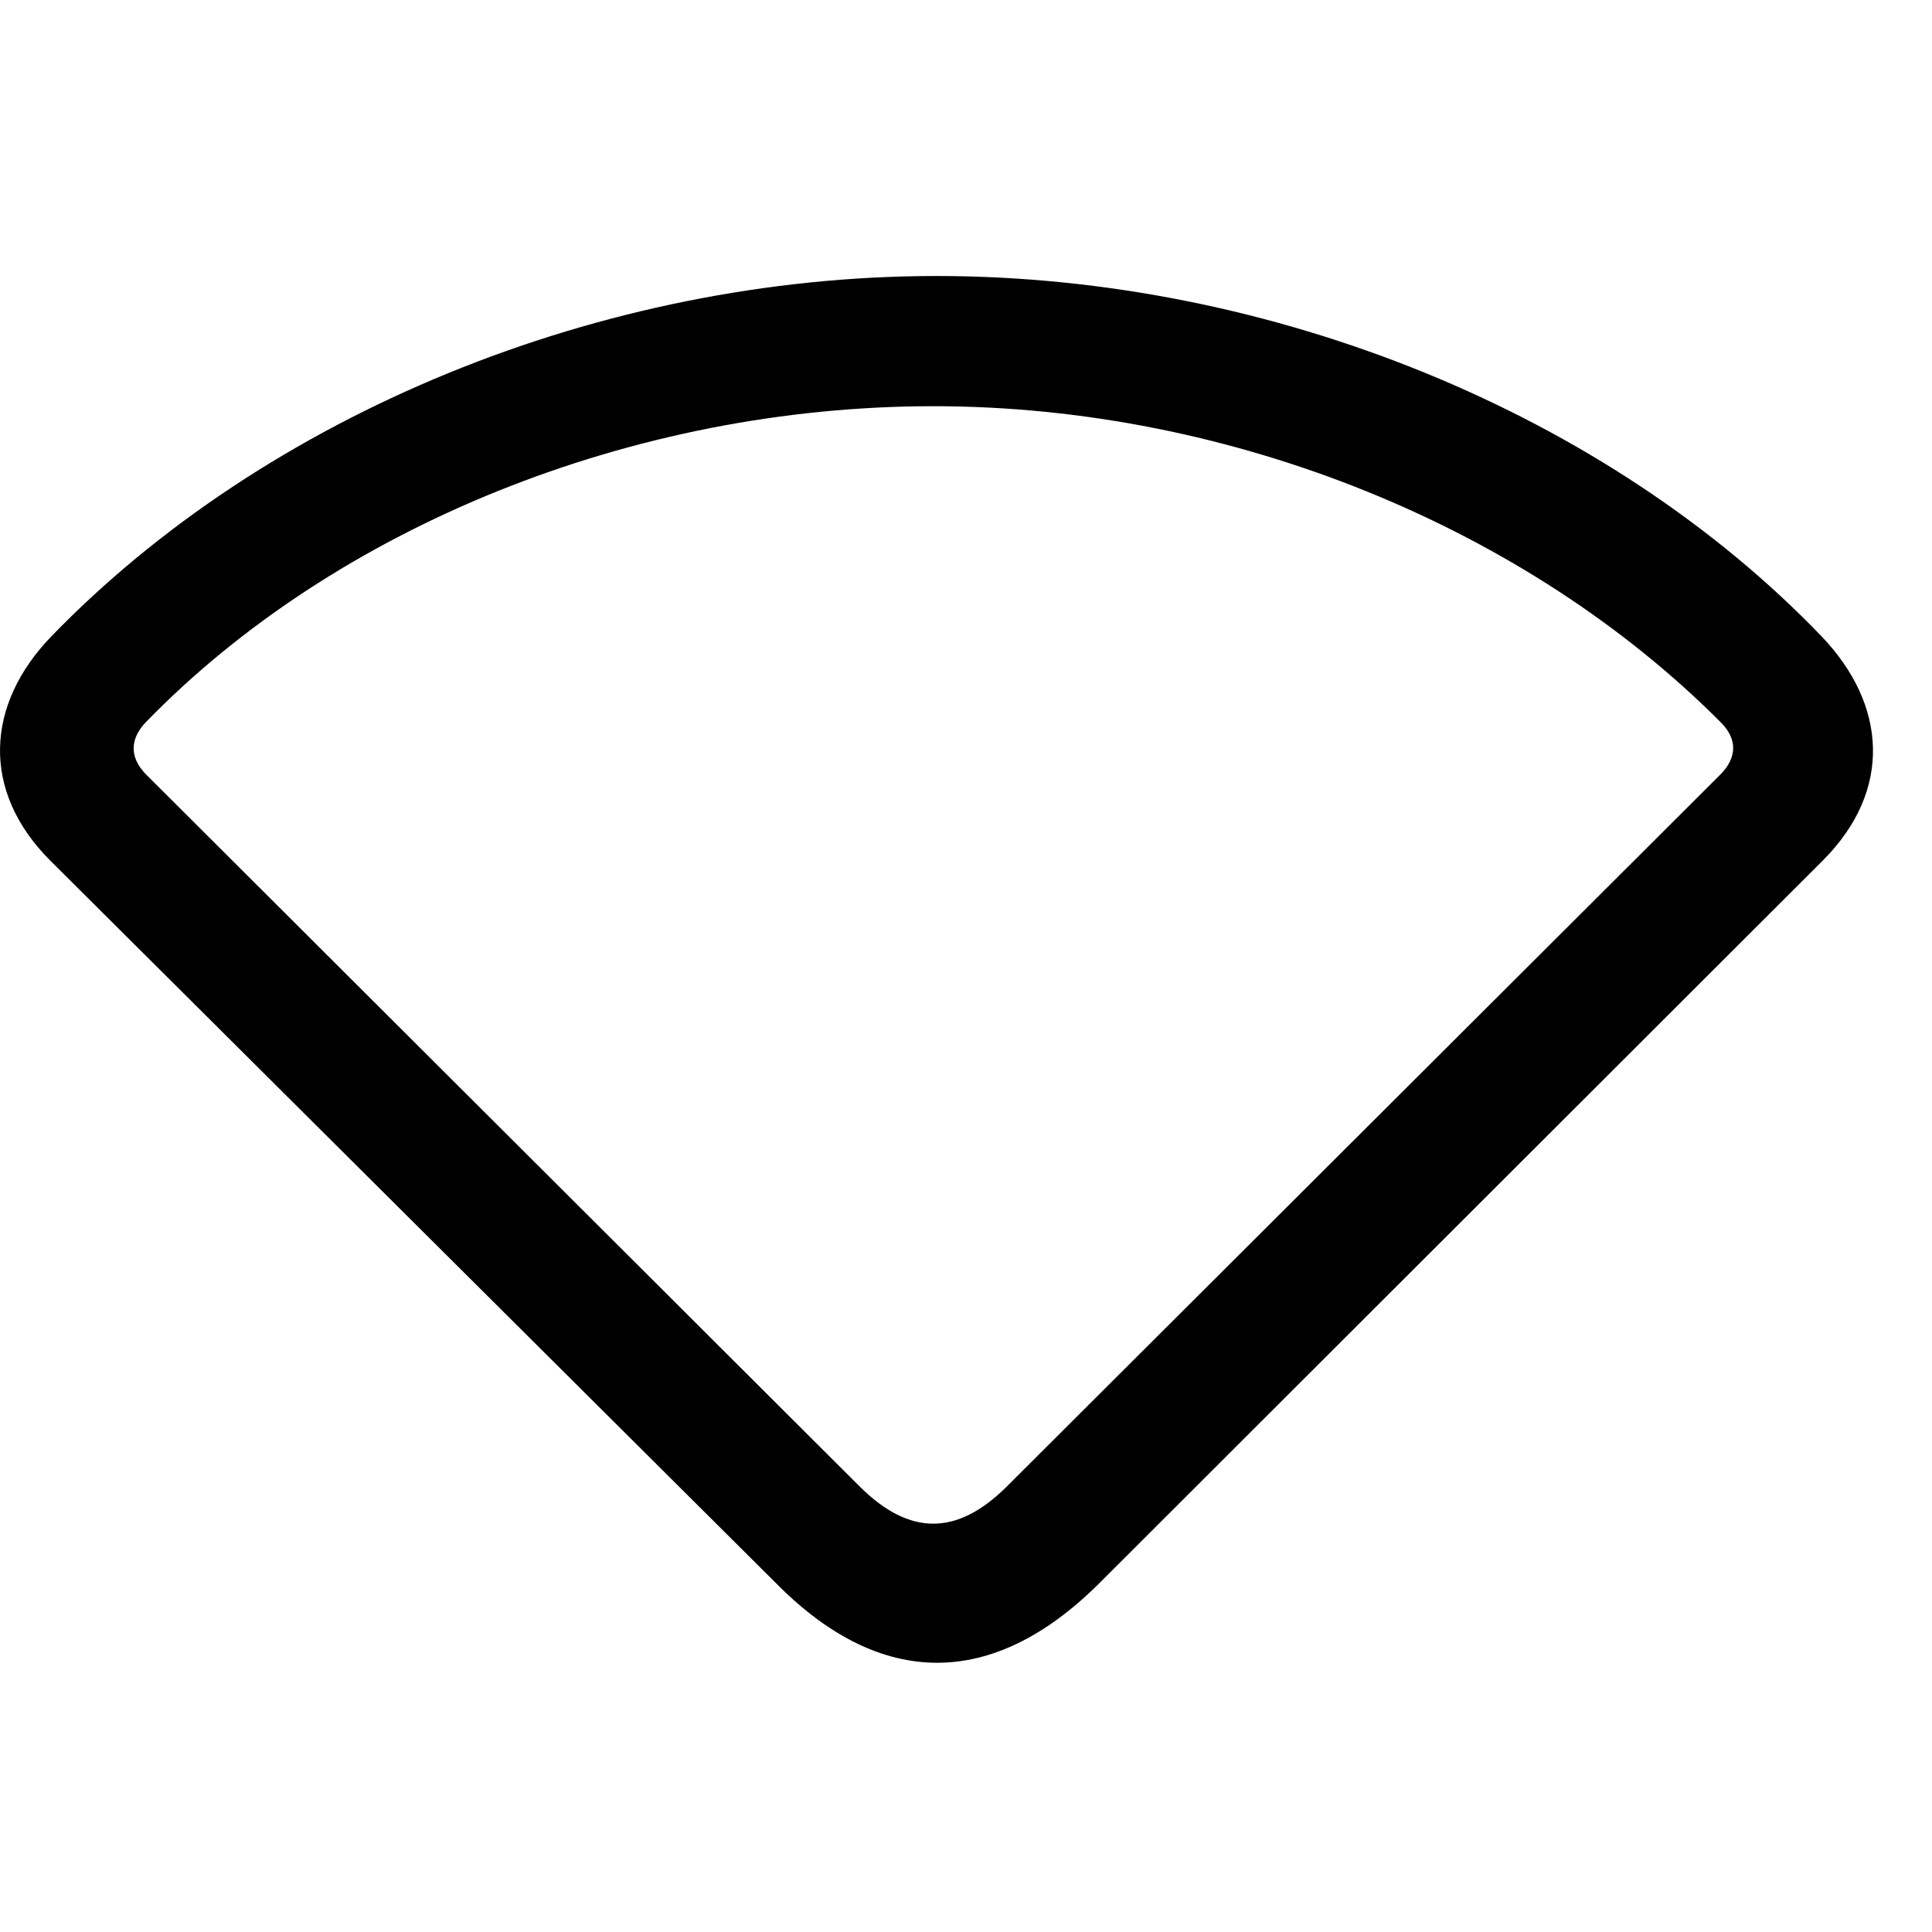 <svg width="28" height="28" viewBox="0 0 28 28" fill="none" xmlns="http://www.w3.org/2000/svg">
<g clipPath="url(#clip0_2201_1425)">
<path d="M0.729 12.473L11.275 22.973C12.775 24.473 14.381 24.473 15.904 22.973L26.416 12.473C27.436 11.453 27.342 10.211 26.404 9.227C23.311 6.004 18.447 4 13.572 4C8.697 4 3.846 6.016 0.74 9.227C-0.197 10.199 -0.291 11.453 0.729 12.473ZM2.123 11.23C1.865 10.973 1.889 10.703 2.111 10.469C4.865 7.633 9.178 5.887 13.525 5.887C17.885 5.887 22.15 7.668 24.939 10.469C25.174 10.703 25.186 10.973 24.928 11.23L14.58 21.555C13.865 22.258 13.186 22.258 12.471 21.555L2.123 11.23Z" fill="black" fillOpacity="0.85"/>
</g>
<defs>
<clipPath id="clip0_2201_1425">
<rect width="27.145" height="20.52" fill="white" transform="translate(0 4)"/>
</clipPath>
</defs>
</svg>
